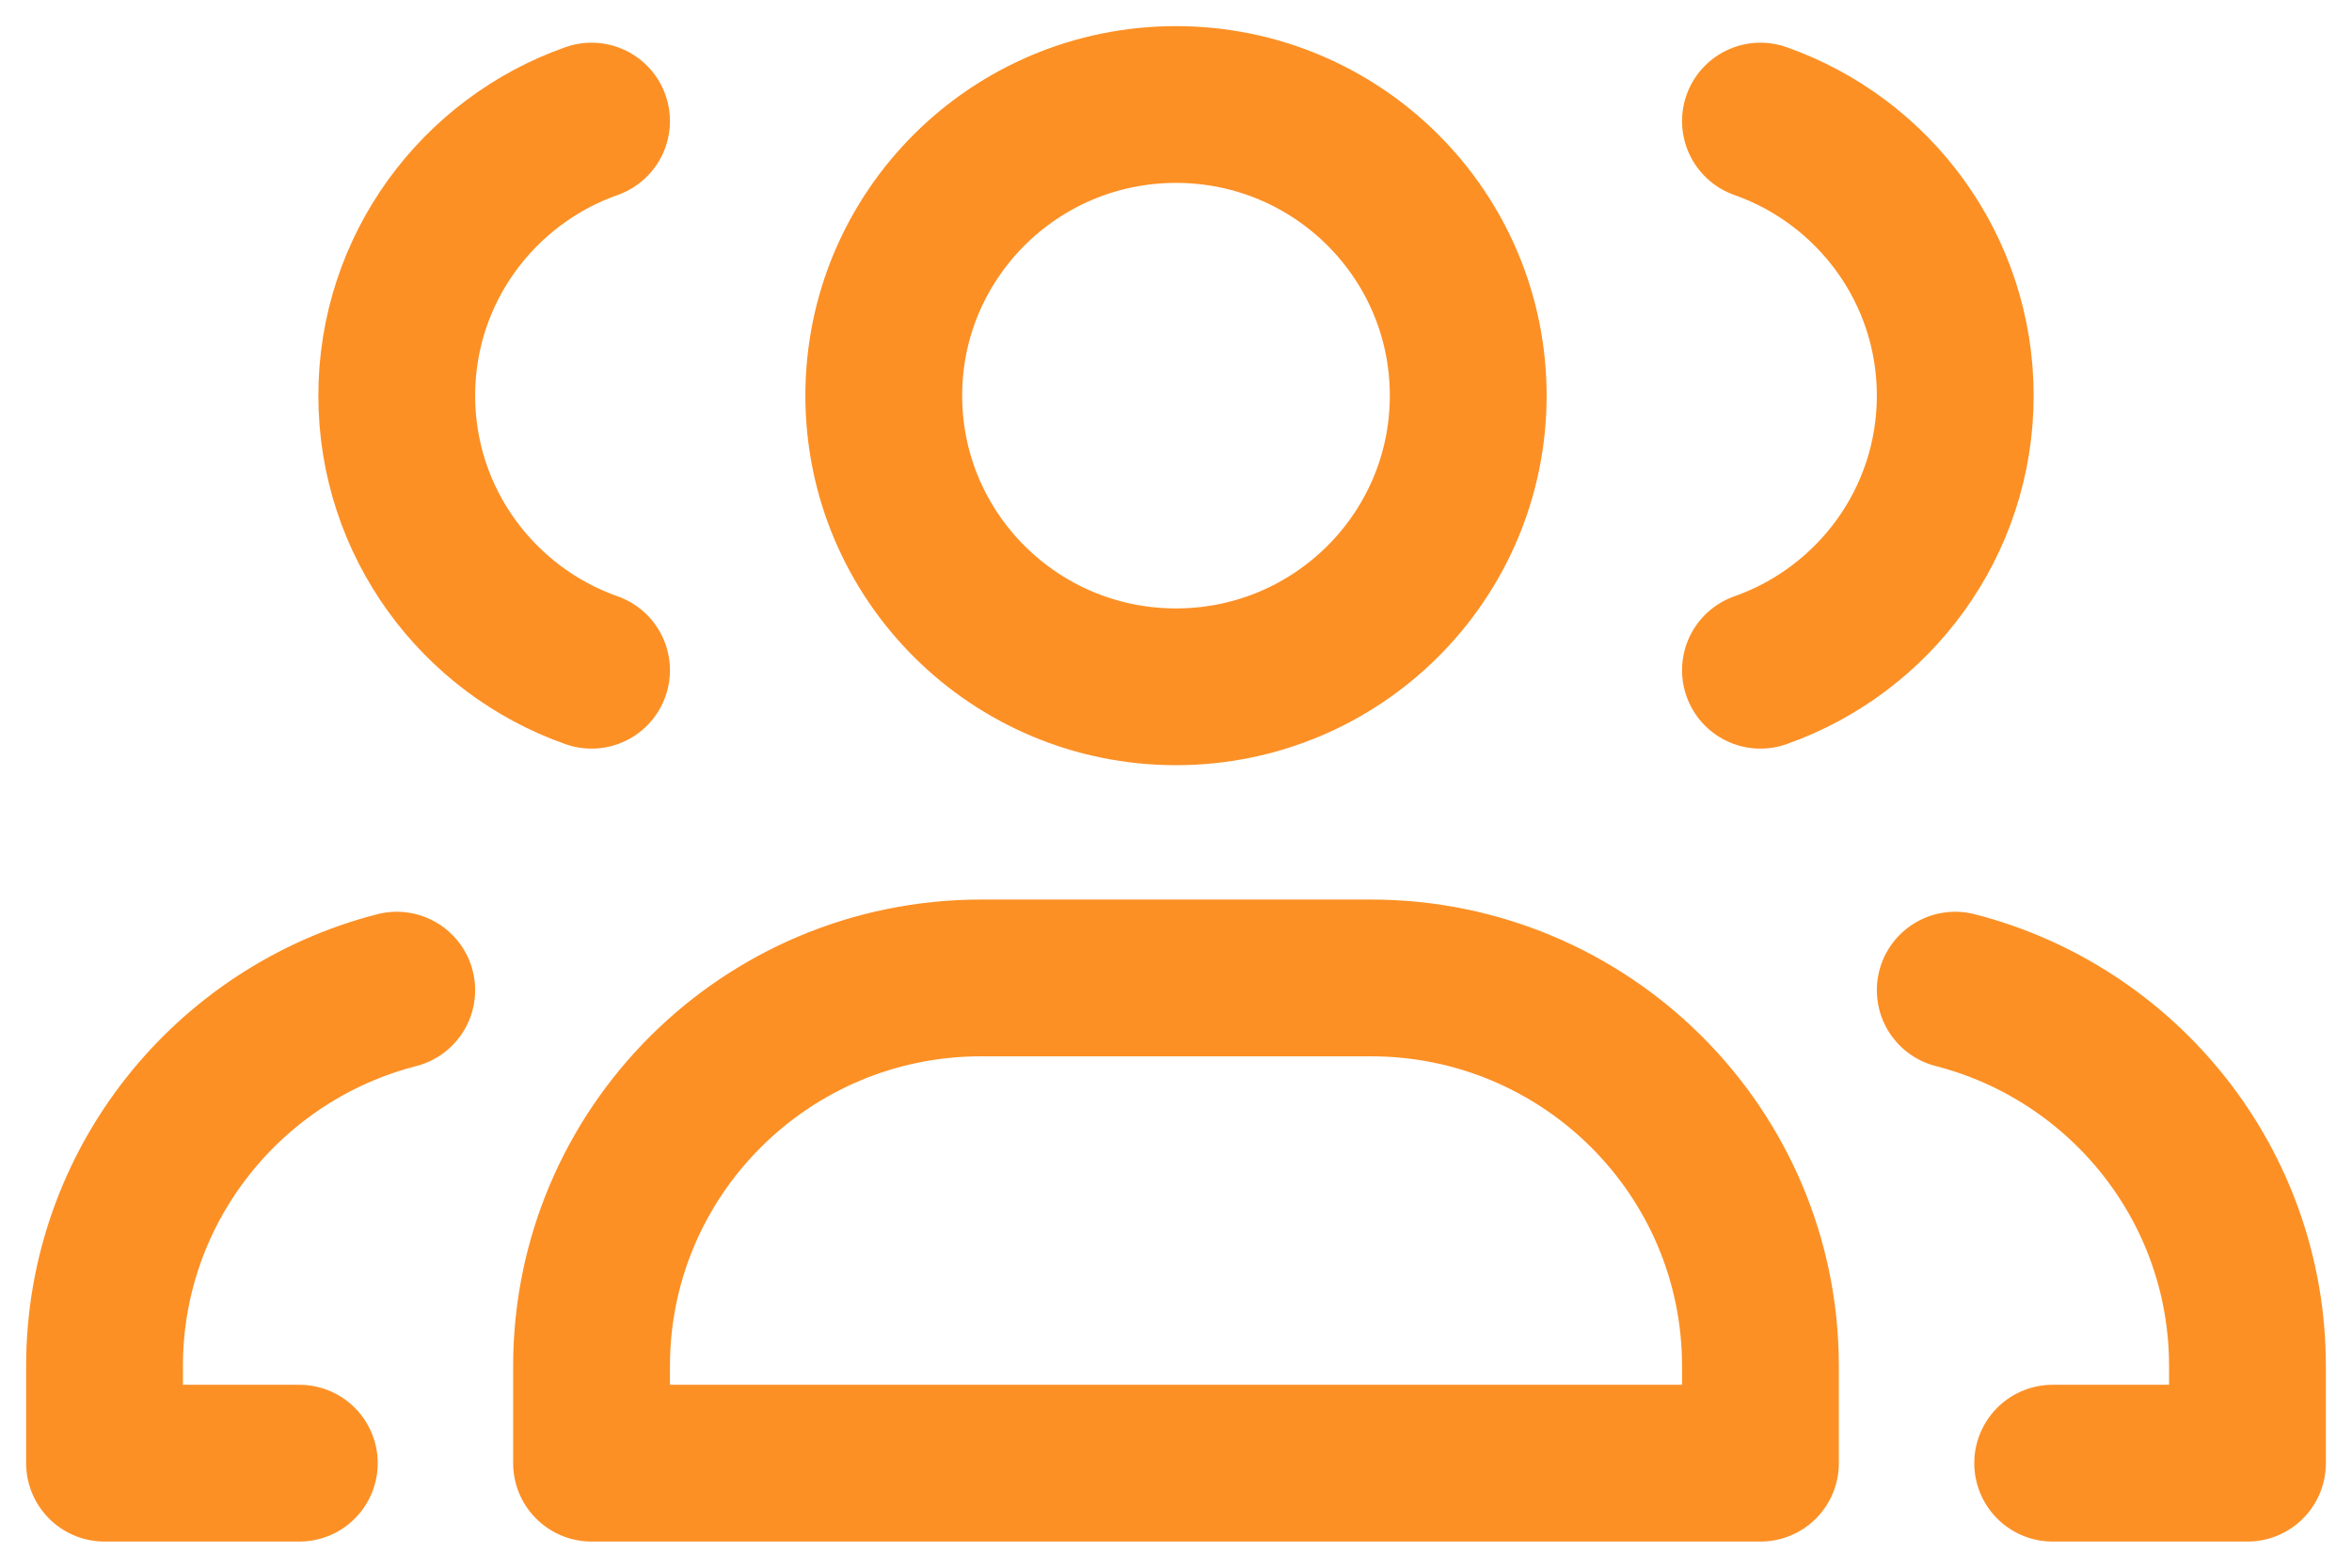 <svg width="45" height="30" viewBox="0 0 45 30" fill="none" xmlns="http://www.w3.org/2000/svg">
    <path d="M5.727 28H2V26.143C2 22.681 4.376 19.773 7.591 18.948M11.318 12.826C9.147 12.061 7.591 9.997 7.591 7.571C7.591 5.146 9.147 3.082 11.318 2.317M39.273 28H43V26.143C43 22.681 40.624 19.773 37.409 18.948M33.682 2.317C35.853 3.082 37.409 5.146 37.409 7.571C37.409 9.997 35.853 12.061 33.682 12.826M18.773 18.714H26.227C30.344 18.714 33.682 22.04 33.682 26.143V28H11.318V26.143C11.318 22.04 14.656 18.714 18.773 18.714ZM28.091 7.571C28.091 10.648 25.588 13.143 22.5 13.143C19.412 13.143 16.909 10.648 16.909 7.571C16.909 4.494 19.412 2 22.5 2C25.588 2 28.091 4.494 28.091 7.571Z" stroke="#FC9025" stroke-width="3" stroke-linecap="round" stroke-linejoin="round"/>
</svg>
